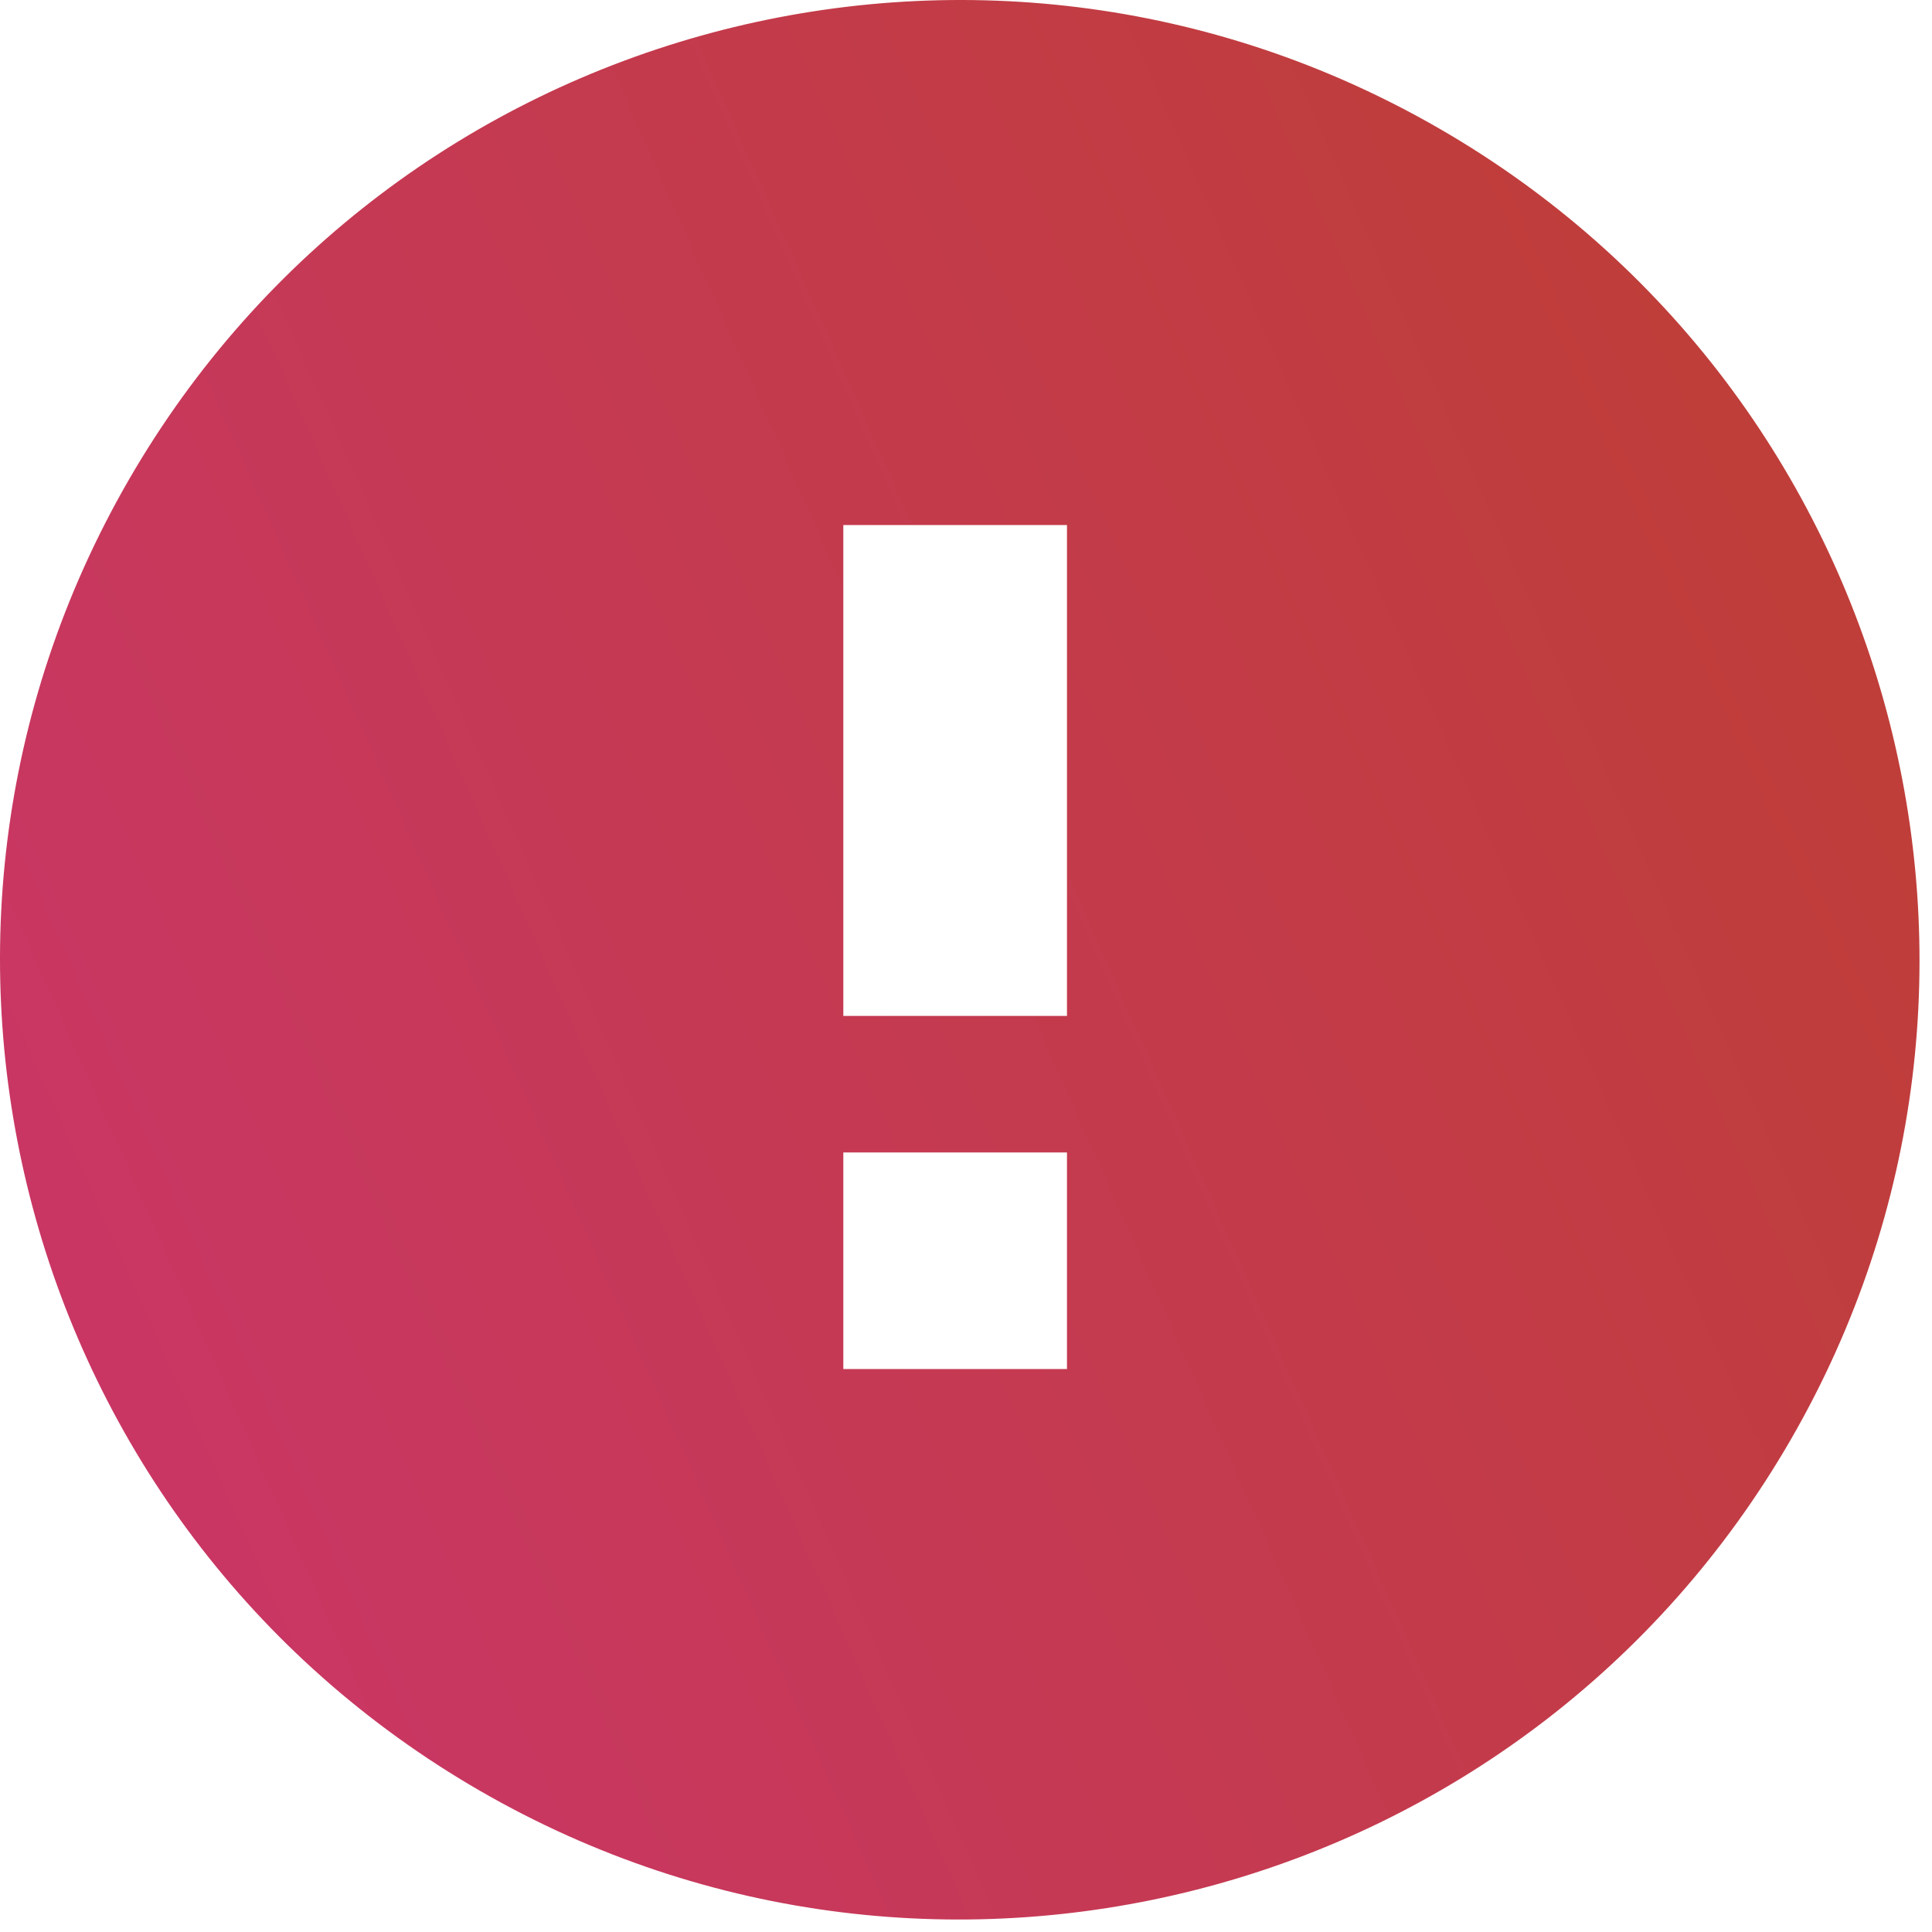 <svg width="151" height="151" viewBox="0 0 151 151" fill="none" xmlns="http://www.w3.org/2000/svg">
<path fill-rule="evenodd" clip-rule="evenodd" d="M10.061 37.513C-10.65 73.385 1.641 119.254 37.513 139.964C73.385 160.675 119.254 148.384 139.964 112.513C160.675 76.641 148.384 30.771 112.513 10.061C76.641 -10.65 30.771 1.641 10.061 37.513ZM65.912 41.036V79.4H83.392V41.036H65.912ZM65.912 90.072V107H83.392V90.072H65.912Z" fill="url(#paint0_linear_31_2)"/>
<defs>
<linearGradient id="paint0_linear_31_2" x1="4.4696e-06" y1="150" x2="180.928" y2="69.588" gradientUnits="userSpaceOnUse">
<stop stop-color="#CB356B"/>
<stop offset="1" stop-color="#BD3F32"/>
</linearGradient>
</defs>
</svg>
